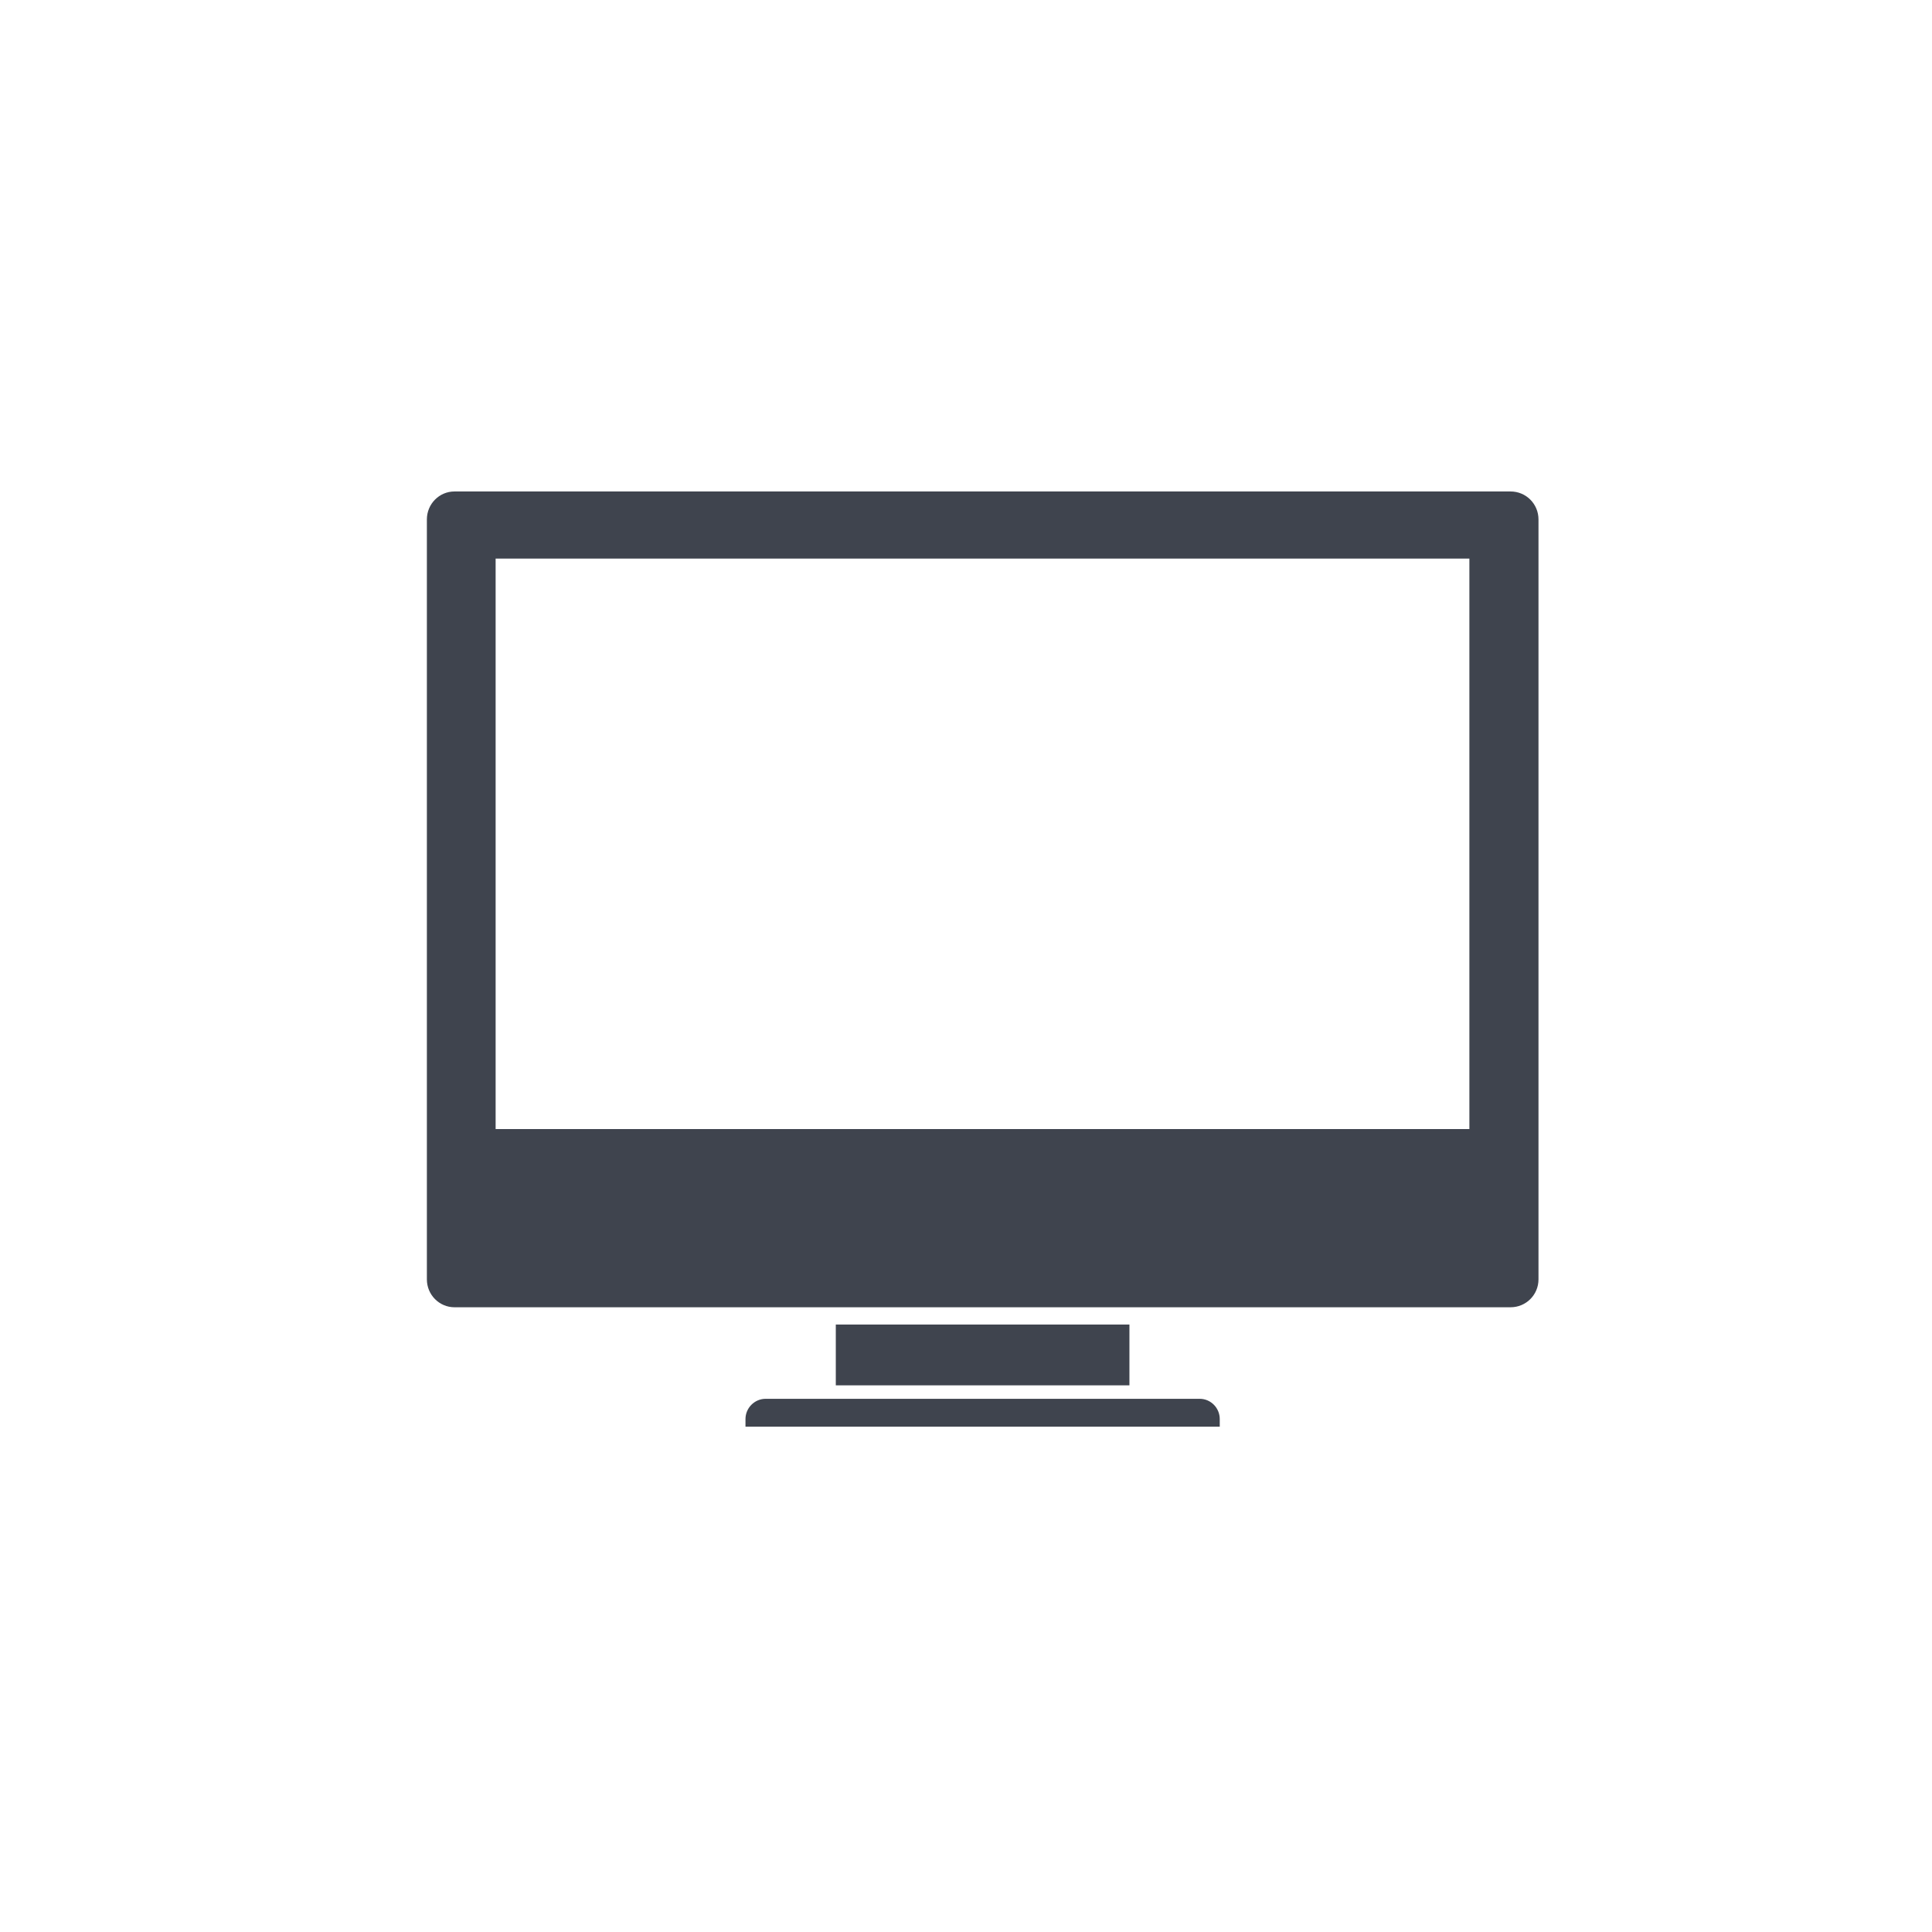<?xml version="1.0" encoding="utf-8"?>
<!-- Generator: Adobe Illustrator 16.0.0, SVG Export Plug-In . SVG Version: 6.00 Build 0)  -->
<!DOCTYPE svg PUBLIC "-//W3C//DTD SVG 1.1//EN" "http://www.w3.org/Graphics/SVG/1.1/DTD/svg11.dtd">
<svg version="1.1" id="Layer_1" xmlns="http://www.w3.org/2000/svg" xmlns:xlink="http://www.w3.org/1999/xlink" x="0px" y="0px"
	 width="144px" height="144px" viewBox="0 0 144 144" enable-background="new 0 0 144 144" xml:space="preserve">
<g>
	<g>
		<rect x="62.296" y="98.723" fill="#3F444E" width="21.885" height="4.532"/>
		<g>
			<path fill="#3F444E" d="M109.52,84.155H36.941V41.634h72.578V84.155z M112.588,36.631H33.876c-1.137,0-2.059,0.932-2.059,2.085
				v56.641c0,1.147,0.922,2.079,2.059,2.079h78.712c1.157,0,2.082-0.932,2.082-2.079V38.716
				C114.67,37.562,113.745,36.631,112.588,36.631"/>
			<path fill="#3F444E" d="M89.419,104.259H57.064c-0.82,0-1.5,0.68-1.5,1.51v0.568h35.349v-0.568
				C90.913,104.938,90.243,104.259,89.419,104.259"/>
		</g>
	</g>
</g>
</svg>
